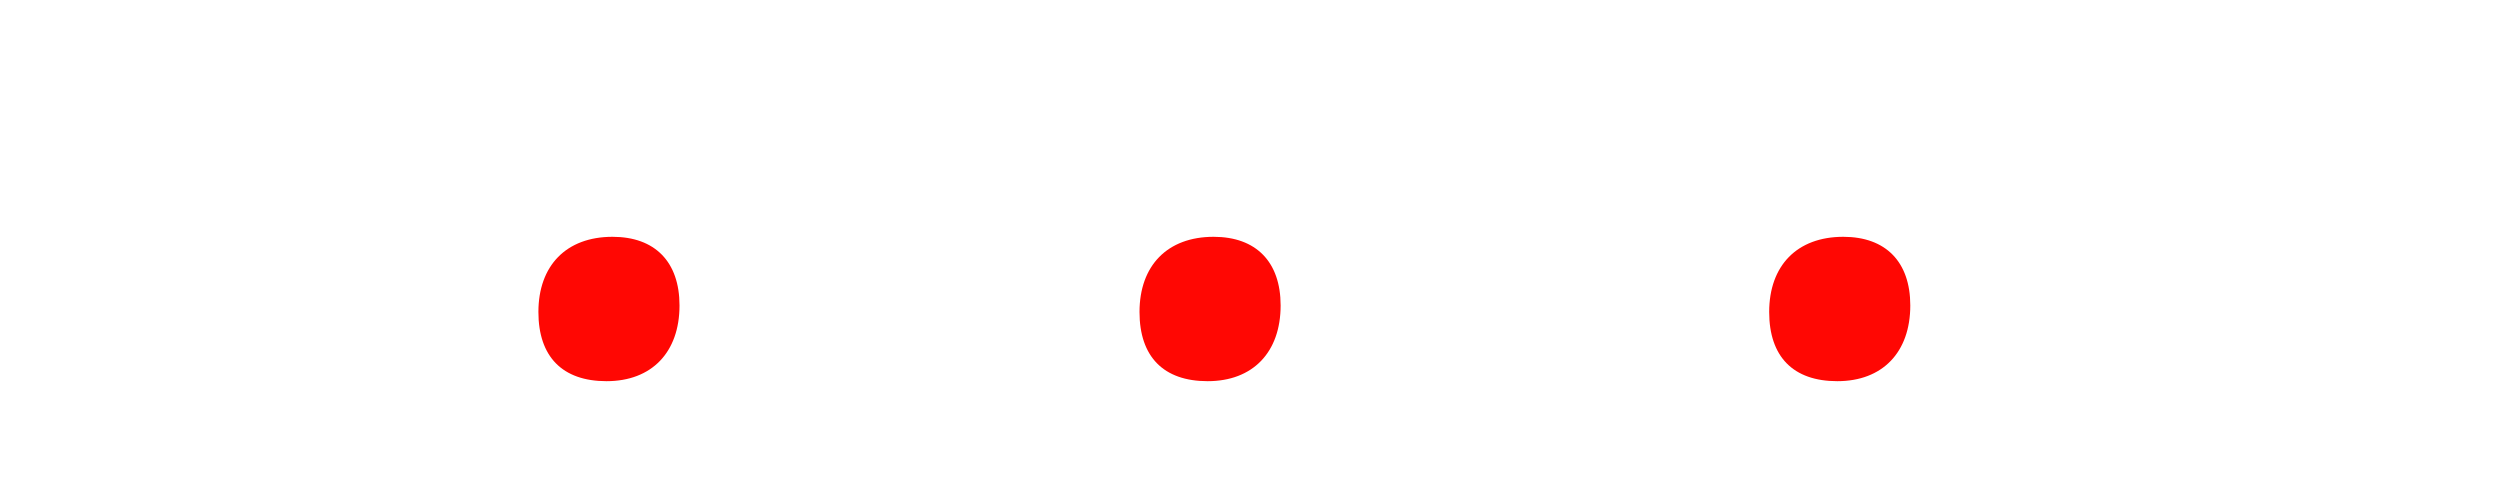 <?xml version="1.0" encoding="UTF-8"?>
<!DOCTYPE svg PUBLIC "-//W3C//DTD SVG 1.1//EN" "http://www.w3.org/Graphics/SVG/1.1/DTD/svg11.dtd">
<svg version="1.1" xmlns="http://www.w3.org/2000/svg" xmlns:xlink="http://www.w3.org/1999/xlink" x="0" y="0" width="357.993" height="72.029" viewBox="0, 0, 357.993, 72.029">
  <defs>
    <clipPath id="Clip_1">
      <path d="M252.351,64.284 L331.694,64.284 L331.694,137.418 L252.351,137.418 z M329.694,66.284 C329.694,66.284 315.699,66.81 311.174,66.81 L294.233,66.81 L293.391,74.703 L294.338,76.175 C294.338,76.175 296.021,76.07 297.179,76.07 C300.126,76.07 300.862,77.228 300.862,81.437 L300.862,93.959 C298.862,94.169 296.759,94.275 292.022,94.275 L283.078,93.959 L283.71,81.226 C283.92,77.438 284.762,76.597 289.286,75.755 L290.024,66.284 C290.024,66.284 275.291,66.81 269.083,66.81 L255.508,66.81 L254.667,74.703 L255.614,76.175 C255.614,76.175 257.193,76.07 258.349,76.07 C261.296,76.07 262.033,77.123 262.033,81.437 L262.033,117.846 C262.033,123.739 260.77,125.318 255.193,126.475 L254.351,135.418 C254.351,135.418 265.295,134.893 271.819,134.893 C276.133,134.893 288.866,135.314 288.866,135.314 L289.813,126.475 L288.971,125.422 C288.971,125.422 288.024,125.737 286.13,125.737 C283.394,125.737 282.763,124.37 282.763,118.477 L282.763,107.954 C282.763,107.954 292.339,107.008 294.654,107.008 C297.284,107.008 300.862,107.112 300.862,107.112 L300.862,117.846 C300.862,123.528 298.968,125.737 293.916,125.843 L293.075,134.999 C293.075,134.999 305.702,134.893 310.543,134.893 C319.277,134.893 328.536,135.103 328.536,135.103 L329.484,126.369 L328.641,125.211 C328.641,125.211 327.274,125.527 325.695,125.527 C322.645,125.527 321.592,123.739 321.592,118.477 C321.592,105.007 322.012,89.75 322.645,81.226 C322.854,77.228 323.907,76.386 328.958,75.545 L329.694,66.284 z"/>
    </clipPath>
    <filter id="Shadow_2">
      <feGaussianBlur in="SourceAlpha" stdDeviation="0"/>
      <feOffset dx="-1" dy="-1" result="offsetblur"/>
      <feFlood flood-color="#000000"/>
      <feComposite in2="offsetblur" operator="in"/>
    </filter>
    <clipPath id="Clip_3">
      <path d="M328.449,96.457 L352.655,96.457 L352.655,121.132 L328.449,121.132 z M341.06,98.458 C334.428,98.458 330.449,102.593 330.449,109.224 C330.449,115.621 333.882,119.132 340.201,119.132 C346.677,119.132 350.655,114.997 350.655,108.288 C350.655,102.047 347.145,98.458 341.06,98.457 z"/>
    </clipPath>
    <filter id="Shadow_4">
      <feGaussianBlur in="SourceAlpha" stdDeviation="0"/>
      <feOffset dx="-1" dy="-1" result="offsetblur"/>
      <feFlood flood-color="#000000"/>
      <feComposite in2="offsetblur" operator="in"/>
    </filter>
    <clipPath id="Clip_5">
      <path d="M349.32,63.548 L413.827,63.548 L413.827,137.944 L349.32,137.944 z M410.354,65.548 C404.461,66.284 390.992,66.81 377.838,66.81 C368.263,66.81 353.32,66.494 353.32,66.494 L352.373,74.807 L353.636,76.281 C353.636,76.281 355.214,76.07 356.372,76.07 C358.687,76.07 359.213,77.228 359.213,81.753 L359.108,117.004 C359.108,123.317 357.529,125.422 352.267,126.264 L351.32,135.944 C351.32,135.944 362.686,134.893 373.524,134.893 C389.834,134.893 407.302,135.629 407.302,135.629 L408.881,133.947 C409.932,122.475 411.827,112.269 411.827,112.269 L410.564,110.69 L397.095,111.637 C395.832,121.108 393.938,122.791 384.888,122.791 C380.469,122.791 379.838,121.949 379.838,116.478 C379.838,114.162 379.838,111.111 379.943,107.534 C381.837,107.323 384.783,106.901 387.835,106.901 C392.675,106.901 400.462,107.218 400.462,107.217 L401.935,95.116 L400.673,93.643 C400.673,93.643 392.254,94.275 389.098,94.275 C386.151,94.275 382.468,94.169 380.469,94.169 L381.1,82.279 C381.1,79.963 381.732,79.438 384.678,79.438 C393.201,79.438 394.99,80.49 394.99,85.225 C394.99,86.593 394.78,89.118 394.78,89.118 L409.302,88.171 C409.828,78.28 411.722,67.231 411.722,67.231 L410.353,65.548 z"/>
    </clipPath>
    <filter id="Shadow_6">
      <feGaussianBlur in="SourceAlpha" stdDeviation="0"/>
      <feOffset dx="-1" dy="-1" result="offsetblur"/>
      <feFlood flood-color="#000000"/>
      <feComposite in2="offsetblur" operator="in"/>
    </filter>
    <clipPath id="Clip_7">
      <path d="M414.526,96.457 L438.733,96.457 L438.733,121.132 L414.526,121.132 z M427.136,98.458 C420.505,98.458 416.526,102.593 416.526,109.224 C416.526,115.621 419.959,119.132 426.278,119.132 C432.754,119.132 436.733,114.997 436.733,108.288 C436.733,102.047 433.221,98.458 427.136,98.457 z"/>
    </clipPath>
    <filter id="Shadow_8">
      <feGaussianBlur in="SourceAlpha" stdDeviation="0"/>
      <feOffset dx="-1" dy="-1" result="offsetblur"/>
      <feFlood flood-color="#000000"/>
      <feComposite in2="offsetblur" operator="in"/>
    </filter>
    <clipPath id="Clip_9">
      <path d="M433.503,63.652 L509.69,63.652 L509.69,137.524 L433.503,137.524 z M471.702,84.594 L475.28,103.009 C473.386,103.113 471.386,103.219 469.808,103.219 L464.442,103.219 L469.388,84.594 L471.702,84.594 z M486.013,65.652 L458.339,67.336 L441.607,120.161 C440.555,123.424 438.766,125.317 436.241,125.949 L435.503,135.104 C435.503,135.104 442.975,134.999 449.499,134.999 C455.918,134.999 465.704,135.314 465.704,135.314 L466.547,126.58 L465.704,125.527 L462.968,125.527 C460.127,125.527 459.706,125.211 459.706,123.424 C459.706,123.002 459.811,122.265 460.021,121.108 L461.074,116.478 C463.81,116.267 467.072,115.952 469.492,115.952 C471.491,115.952 474.754,116.056 477.595,116.163 L478.226,120.267 C478.332,121.108 478.437,121.74 478.437,122.16 C478.437,124.896 478.12,125.001 471.702,125.737 L471.071,134.577 L471.912,135.524 C471.912,135.524 482.014,134.999 492.012,134.999 C497.799,134.999 506.848,135.209 506.848,135.208 L507.69,126.895 L506.954,125.843 C503.691,125.527 502.008,123.528 500.745,118.793 C497.694,107.428 487.592,66.916 487.592,66.916 L486.013,65.652 z"/>
    </clipPath>
    <filter id="Shadow_10">
      <feGaussianBlur in="SourceAlpha" stdDeviation="0"/>
      <feOffset dx="-1" dy="-1" result="offsetblur"/>
      <feFlood flood-color="#000000"/>
      <feComposite in2="offsetblur" operator="in"/>
    </filter>
    <clipPath id="Clip_11">
      <path d="M504.693,96.457 L528.899,96.457 L528.899,121.132 L504.693,121.132 z M517.303,98.458 C510.672,98.458 506.693,102.593 506.693,109.224 C506.693,115.621 510.126,119.132 516.445,119.132 C522.921,119.132 526.899,114.997 526.899,108.288 C526.899,102.047 523.388,98.458 517.303,98.457 z"/>
    </clipPath>
    <filter id="Shadow_12">
      <feGaussianBlur in="SourceAlpha" stdDeviation="0"/>
      <feOffset dx="-1" dy="-1" result="offsetblur"/>
      <feFlood flood-color="#000000"/>
      <feComposite in2="offsetblur" operator="in"/>
    </filter>
    <clipPath id="Clip_13">
      <path d="M525.017,64.179 L599.204,64.179 L599.204,138.577 L525.017,138.577 z M558.374,79.332 C566.582,79.332 570.265,82.068 570.265,88.066 C570.265,94.065 568.582,96.695 563.846,98.695 L555.849,97.642 C555.954,92.275 556.165,87.014 556.585,81.648 C556.691,79.648 556.902,79.332 558.374,79.332 z M562.899,66.179 C562.899,66.179 548.483,66.81 543.433,66.81 C539.118,66.81 528.49,66.705 528.49,66.705 L527.332,75.018 L528.385,76.281 C528.385,76.281 530.49,76.07 532.068,76.07 C534.172,76.07 534.804,77.228 534.804,80.7 L534.804,117.214 C534.804,123.108 533.12,125.317 527.964,126.159 L527.017,135.84 C527.017,135.84 537.434,134.893 545.221,134.893 C549.641,134.893 562.478,135.314 562.478,135.314 L563.53,126.475 L563.005,125.632 C556.27,125.317 555.534,124.581 555.534,118.056 L555.534,110.901 L561.426,110.901 L567.951,127 C570.687,133.946 574.053,136.577 579.946,136.577 L596.257,135.418 L597.204,127.737 L596.046,126.054 C592.995,126.054 589.417,122.791 585.839,116.793 L579.315,105.85 C587.628,100.904 591.942,94.17 591.942,85.961 C591.942,72.703 582.261,66.179 562.899,66.179 z"/>
    </clipPath>
    <filter id="Shadow_14">
      <feGaussianBlur in="SourceAlpha" stdDeviation="0"/>
      <feOffset dx="-1" dy="-1" result="offsetblur"/>
      <feFlood flood-color="#000000"/>
      <feComposite in2="offsetblur" operator="in"/>
    </filter>
    <clipPath id="Clip_15">
      <path d="M598.38,123.233 L613.344,123.233 L613.344,138.028 L598.38,138.028 z M605.711,128.572 C606.723,128.572 607.06,128.944 607.06,129.483 C607.06,130.158 606.385,130.394 605.609,130.394 L604.901,130.394 L604.901,128.64 C605.07,128.606 605.306,128.572 605.711,128.572 z M605.812,127.763 C605.036,127.763 604.429,127.83 603.855,127.931 L603.855,133.565 L604.901,133.565 L604.901,131.204 L605.576,131.204 C606.385,131.204 606.756,131.474 606.891,132.081 C607.026,132.857 607.161,133.363 607.33,133.565 L608.409,133.565 C608.274,133.363 608.173,133.026 608.005,132.148 C607.836,131.44 607.566,131.001 607.06,130.799 L607.06,130.732 C607.667,130.529 608.173,130.091 608.173,129.382 C608.173,128.876 607.937,128.438 607.6,128.201 C607.229,127.931 606.756,127.763 605.812,127.763 z M605.879,126.177 C608.342,126.177 610.13,128.168 610.13,130.63 C610.13,133.093 608.342,135.083 605.913,135.05 C603.417,135.05 601.561,133.093 601.561,130.597 C601.561,128.168 603.417,126.177 605.845,126.177 L605.879,126.177 z M605.913,125.233 L605.879,125.233 C602.809,125.233 600.38,127.594 600.38,130.597 C600.38,133.667 602.809,136.028 605.879,136.028 C608.949,136.028 611.344,133.667 611.344,130.597 C611.344,127.594 608.949,125.233 605.913,125.233 z"/>
    </clipPath>
    <filter id="Shadow_16">
      <feGaussianBlur in="SourceAlpha" stdDeviation="0"/>
      <feOffset dx="-1" dy="-1" result="offsetblur"/>
      <feFlood flood-color="#000000"/>
      <feComposite in2="offsetblur" operator="in"/>
    </filter>
  </defs>
  <g id="Layer_3" transform="translate(-253.351, -64.548)">
    <g>
      <g>
        <path d="M329.694,66.284 L328.958,75.545 C323.907,76.386 322.854,77.228 322.645,81.226 C322.012,89.75 321.592,105.007 321.592,118.477 C321.592,123.739 322.645,125.527 325.695,125.527 C327.274,125.527 328.641,125.211 328.641,125.211 L329.484,126.369 L328.536,135.103 C328.536,135.103 319.277,134.893 310.543,134.893 C305.702,134.893 293.075,134.999 293.075,134.999 L293.916,125.843 C298.968,125.737 300.862,123.528 300.862,117.846 L300.862,107.112 C300.862,107.112 297.284,107.008 294.654,107.008 C292.339,107.008 282.763,107.954 282.763,107.954 L282.763,118.477 C282.763,124.37 283.394,125.737 286.13,125.737 C288.024,125.737 288.971,125.422 288.971,125.422 L289.813,126.475 L288.866,135.314 C288.866,135.314 276.133,134.893 271.819,134.893 C265.295,134.893 254.351,135.418 254.351,135.418 L255.193,126.475 C260.77,125.318 262.033,123.739 262.033,117.846 L262.033,81.437 C262.033,77.123 261.296,76.07 258.349,76.07 C257.193,76.07 255.614,76.175 255.614,76.175 L254.667,74.703 L255.508,66.81 L269.083,66.81 C275.291,66.81 290.024,66.284 290.024,66.284 L289.286,75.755 C284.762,76.597 283.92,77.438 283.71,81.226 L283.078,93.959 L292.022,94.275 C296.759,94.275 298.862,94.169 300.862,93.959 L300.862,81.437 C300.862,77.228 300.126,76.07 297.179,76.07 C296.021,76.07 294.338,76.175 294.338,76.175 L293.391,74.703 L294.233,66.81 L311.174,66.81 C315.699,66.81 329.694,66.284 329.694,66.284 z" clip-path="url(#Clip_1)" filter="url(#Shadow_2)" fill="rgba(0,0,0,0.75)"/>
        <path d="M321.592,118.477 C321.592,123.739 322.645,125.527 325.695,125.527 C327.274,125.527 328.641,125.211 328.641,125.211 L329.484,126.369 L328.536,135.103 C328.536,135.103 319.277,134.893 310.543,134.893 C305.702,134.893 293.075,134.999 293.075,134.999 L293.916,125.843 C298.968,125.737 300.862,123.528 300.862,117.846 L300.862,107.112 C300.862,107.112 297.284,107.008 294.654,107.008 C292.339,107.008 282.763,107.954 282.763,107.954 L282.763,118.477 C282.763,124.37 283.394,125.737 286.13,125.737 C288.024,125.737 288.971,125.422 288.971,125.422 L289.813,126.475 L288.866,135.314 C288.866,135.314 276.133,134.893 271.819,134.893 C265.295,134.893 254.351,135.418 254.351,135.418 L255.193,126.475 C260.77,125.318 262.033,123.739 262.033,117.846 L262.033,81.437 C262.033,77.123 261.296,76.07 258.349,76.07 C257.193,76.07 255.614,76.175 255.614,76.175 L254.667,74.703 L255.508,66.81 L269.083,66.81 C275.291,66.81 290.024,66.284 290.024,66.284 L289.287,75.755 C284.762,76.597 283.92,77.438 283.71,81.226 L283.078,93.959 L292.022,94.275 C296.759,94.275 298.862,94.169 300.862,93.959 L300.862,81.437 C300.862,77.228 300.126,76.07 297.179,76.07 C296.021,76.07 294.338,76.175 294.338,76.175 L293.391,74.703 L294.233,66.81 L311.174,66.81 C315.699,66.81 329.694,66.284 329.694,66.284 L328.958,75.545 C323.907,76.386 322.854,77.228 322.645,81.226 C322.012,89.75 321.592,105.007 321.592,118.477" fill="#FFFFFF"/>
      </g>
      <g>
        <path d="M341.06,98.457 C347.145,98.458 350.655,102.047 350.655,108.288 C350.655,114.997 346.677,119.132 340.201,119.132 C333.882,119.132 330.449,115.621 330.449,109.224 C330.449,102.593 334.428,98.458 341.06,98.458 z" clip-path="url(#Clip_3)" filter="url(#Shadow_4)" fill="rgba(0,0,0,0.75)"/>
        <path d="M330.449,109.224 C330.449,102.593 334.428,98.458 341.06,98.458 C347.145,98.458 350.655,102.047 350.655,108.288 C350.655,114.997 346.677,119.132 340.201,119.132 C333.882,119.132 330.449,115.621 330.449,109.224" fill="#FF0703"/>
      </g>
      <g>
        <path d="M410.353,65.548 L411.722,67.231 C411.722,67.231 409.828,78.28 409.302,88.171 L394.78,89.118 C394.78,89.118 394.99,86.593 394.99,85.225 C394.99,80.49 393.201,79.438 384.678,79.438 C381.732,79.438 381.1,79.963 381.1,82.279 L380.469,94.169 C382.468,94.169 386.151,94.275 389.098,94.275 C392.254,94.275 400.673,93.643 400.673,93.643 L401.935,95.116 L400.462,107.217 C400.462,107.218 392.675,106.901 387.835,106.901 C384.783,106.901 381.837,107.323 379.943,107.534 C379.838,111.111 379.838,114.162 379.838,116.478 C379.838,121.949 380.469,122.791 384.888,122.791 C393.938,122.791 395.832,121.108 397.095,111.637 L410.564,110.69 L411.827,112.269 C411.827,112.269 409.932,122.475 408.881,133.947 L407.302,135.629 C407.302,135.629 389.834,134.893 373.524,134.893 C362.686,134.893 351.32,135.944 351.32,135.944 L352.267,126.264 C357.529,125.422 359.108,123.317 359.108,117.004 L359.213,81.753 C359.213,77.228 358.687,76.07 356.372,76.07 C355.214,76.07 353.636,76.281 353.636,76.281 L352.373,74.807 L353.32,66.494 C353.32,66.494 368.263,66.81 377.838,66.81 C390.992,66.81 404.461,66.284 410.354,65.548 z" clip-path="url(#Clip_5)" filter="url(#Shadow_6)" fill="rgba(0,0,0,0.75)"/>
        <path d="M384.888,122.791 C393.938,122.791 395.832,121.108 397.095,111.637 L410.564,110.69 L411.827,112.269 C411.827,112.269 409.932,122.475 408.881,133.947 L407.302,135.629 C407.302,135.629 389.834,134.893 373.524,134.893 C362.686,134.893 351.32,135.944 351.32,135.944 L352.267,126.264 C357.529,125.422 359.108,123.317 359.108,117.004 L359.213,81.753 C359.213,77.228 358.687,76.07 356.372,76.07 C355.214,76.07 353.636,76.281 353.636,76.281 L352.373,74.807 L353.32,66.494 C353.32,66.494 368.263,66.81 377.838,66.81 C390.992,66.81 404.461,66.284 410.354,65.548 L411.722,67.231 C411.722,67.231 409.828,78.28 409.302,88.171 L394.78,89.118 C394.78,89.118 394.99,86.593 394.99,85.225 C394.99,80.49 393.201,79.438 384.678,79.438 C381.732,79.438 381.1,79.963 381.1,82.279 L380.469,94.169 C382.468,94.169 386.151,94.275 389.098,94.275 C392.254,94.275 400.673,93.643 400.673,93.643 L401.935,95.116 L400.462,107.218 C400.462,107.218 392.675,106.901 387.835,106.901 C384.783,106.901 381.837,107.323 379.943,107.534 C379.838,111.111 379.838,114.162 379.838,116.478 C379.838,121.949 380.469,122.791 384.888,122.791" fill="#FFFFFF"/>
      </g>
      <g>
        <path d="M427.136,98.457 C433.221,98.458 436.733,102.047 436.733,108.288 C436.733,114.997 432.754,119.132 426.278,119.132 C419.959,119.132 416.526,115.621 416.526,109.224 C416.526,102.593 420.505,98.458 427.136,98.458 z" clip-path="url(#Clip_7)" filter="url(#Shadow_8)" fill="rgba(0,0,0,0.75)"/>
        <path d="M416.526,109.224 C416.526,102.593 420.505,98.458 427.136,98.458 C433.221,98.458 436.733,102.047 436.733,108.288 C436.733,114.997 432.754,119.132 426.278,119.132 C419.959,119.132 416.526,115.621 416.526,109.224" fill="#FF0703"/>
      </g>
      <g>
        <path d="M486.013,65.652 L487.592,66.916 C487.592,66.916 497.694,107.428 500.745,118.793 C502.008,123.528 503.691,125.527 506.954,125.843 L507.69,126.895 L506.848,135.208 C506.848,135.209 497.799,134.999 492.012,134.999 C482.014,134.999 471.912,135.524 471.912,135.524 L471.071,134.577 L471.702,125.737 C478.12,125.001 478.437,124.896 478.437,122.16 C478.437,121.74 478.332,121.108 478.226,120.267 L477.595,116.163 C474.754,116.056 471.491,115.952 469.492,115.952 C467.072,115.952 463.81,116.267 461.074,116.478 L460.021,121.108 C459.811,122.265 459.706,123.002 459.706,123.424 C459.706,125.211 460.127,125.527 462.968,125.527 L465.704,125.527 L466.547,126.58 L465.704,135.314 C465.704,135.314 455.918,134.999 449.499,134.999 C442.975,134.999 435.503,135.104 435.503,135.104 L436.241,125.949 C438.766,125.317 440.555,123.424 441.607,120.161 L458.339,67.336 L486.013,65.652 z M471.702,84.594 L469.388,84.594 L464.442,103.219 L469.808,103.219 C471.386,103.219 473.386,103.113 475.28,103.009 L471.702,84.594 z" clip-path="url(#Clip_9)" filter="url(#Shadow_10)" fill="rgba(0,0,0,0.75)"/>
        <path d="M464.442,103.219 L469.808,103.219 C471.386,103.219 473.386,103.113 475.28,103.009 L471.702,84.594 L469.388,84.594 z M506.954,125.843 L507.69,126.895 L506.848,135.209 C506.848,135.209 497.799,134.999 492.012,134.999 C482.014,134.999 471.912,135.524 471.912,135.524 L471.071,134.577 L471.702,125.737 C478.12,125.001 478.437,124.896 478.437,122.16 C478.437,121.74 478.332,121.108 478.226,120.267 L477.595,116.163 C474.754,116.056 471.491,115.952 469.492,115.952 C467.072,115.952 463.81,116.267 461.074,116.478 L460.021,121.108 C459.811,122.265 459.706,123.002 459.706,123.424 C459.706,125.211 460.127,125.527 462.968,125.527 L465.704,125.527 L466.547,126.58 L465.704,135.314 C465.704,135.314 455.918,134.999 449.499,134.999 C442.975,134.999 435.503,135.104 435.503,135.104 L436.241,125.949 C438.766,125.317 440.555,123.424 441.607,120.161 L458.339,67.336 L486.013,65.652 L487.592,66.916 C487.592,66.916 497.694,107.428 500.745,118.793 C502.008,123.528 503.691,125.527 506.954,125.843" fill="#FFFFFF"/>
      </g>
      <g>
        <path d="M517.303,98.457 C523.388,98.458 526.899,102.047 526.899,108.288 C526.899,114.997 522.921,119.132 516.445,119.132 C510.126,119.132 506.693,115.621 506.693,109.224 C506.693,102.593 510.672,98.458 517.303,98.458 z" clip-path="url(#Clip_11)" filter="url(#Shadow_12)" fill="rgba(0,0,0,0.75)"/>
        <path d="M506.693,109.224 C506.693,102.593 510.672,98.458 517.303,98.458 C523.388,98.458 526.899,102.047 526.899,108.288 C526.899,114.997 522.921,119.132 516.445,119.132 C510.126,119.132 506.693,115.621 506.693,109.224" fill="#FF0703"/>
      </g>
      <g>
        <path d="M562.899,66.179 C582.261,66.179 591.942,72.703 591.942,85.961 C591.942,94.17 587.628,100.904 579.315,105.85 L585.839,116.793 C589.417,122.791 592.995,126.054 596.046,126.054 L597.204,127.737 L596.257,135.418 L579.946,136.577 C574.053,136.577 570.687,133.946 567.951,127 L561.426,110.901 L555.534,110.901 L555.534,118.056 C555.534,124.581 556.27,125.317 563.005,125.632 L563.53,126.475 L562.478,135.314 C562.478,135.314 549.641,134.893 545.221,134.893 C537.434,134.893 527.017,135.84 527.017,135.84 L527.964,126.159 C533.12,125.317 534.804,123.108 534.804,117.214 L534.804,80.7 C534.804,77.228 534.172,76.07 532.068,76.07 C530.49,76.07 528.385,76.281 528.385,76.281 L527.332,75.018 L528.49,66.705 C528.49,66.705 539.118,66.81 543.433,66.81 C548.483,66.81 562.899,66.179 562.899,66.179 z M558.374,79.332 C556.902,79.332 556.691,79.648 556.585,81.648 C556.165,87.014 555.954,92.275 555.849,97.642 L563.846,98.695 C568.582,96.695 570.265,94.065 570.265,88.066 C570.265,82.068 566.582,79.332 558.374,79.332 z" clip-path="url(#Clip_13)" filter="url(#Shadow_14)" fill="rgba(0,0,0,0.75)"/>
        <path d="M563.846,98.695 C568.582,96.695 570.265,94.065 570.265,88.066 C570.265,82.068 566.582,79.332 558.374,79.332 C556.902,79.332 556.691,79.648 556.585,81.648 C556.165,87.014 555.954,92.275 555.849,97.642 z M555.534,110.901 L555.534,118.056 C555.534,124.581 556.27,125.317 563.005,125.632 L563.53,126.475 L562.478,135.314 C562.478,135.314 549.641,134.893 545.221,134.893 C537.434,134.893 527.017,135.84 527.017,135.84 L527.964,126.159 C533.12,125.317 534.804,123.108 534.804,117.214 L534.804,80.7 C534.804,77.228 534.172,76.07 532.068,76.07 C530.49,76.07 528.385,76.281 528.385,76.281 L527.332,75.018 L528.49,66.705 C528.49,66.705 539.118,66.81 543.433,66.81 C548.483,66.81 562.899,66.179 562.899,66.179 C582.261,66.179 591.942,72.703 591.942,85.961 C591.942,94.17 587.628,100.904 579.315,105.85 L585.839,116.793 C589.417,122.791 592.995,126.054 596.046,126.054 L597.204,127.737 L596.257,135.418 L579.946,136.577 C574.053,136.577 570.687,133.946 567.951,127 L561.426,110.901 z" fill="#FFFFFF"/>
      </g>
      <g>
        <path d="M605.913,125.233 C608.949,125.233 611.344,127.594 611.344,130.597 C611.344,133.667 608.949,136.028 605.879,136.028 C602.809,136.028 600.38,133.667 600.38,130.597 C600.38,127.594 602.809,125.233 605.879,125.233 L605.913,125.233 z M605.879,126.177 L605.845,126.177 C603.417,126.177 601.561,128.168 601.561,130.597 C601.561,133.093 603.417,135.05 605.913,135.05 C608.342,135.083 610.13,133.093 610.13,130.63 C610.13,128.168 608.342,126.177 605.879,126.177 z M605.812,127.763 C606.756,127.763 607.229,127.931 607.6,128.201 C607.937,128.438 608.173,128.876 608.173,129.382 C608.173,130.091 607.667,130.529 607.06,130.732 L607.06,130.799 C607.566,131.001 607.836,131.44 608.005,132.148 C608.173,133.026 608.274,133.363 608.409,133.565 L607.33,133.565 C607.161,133.363 607.026,132.857 606.891,132.081 C606.756,131.474 606.385,131.204 605.576,131.204 L604.901,131.204 L604.901,133.565 L603.855,133.565 L603.855,127.931 C604.429,127.83 605.036,127.763 605.812,127.763 z M605.711,128.572 C605.306,128.572 605.07,128.606 604.901,128.64 L604.901,130.394 L605.609,130.394 C606.385,130.394 607.06,130.158 607.06,129.483 C607.06,128.944 606.723,128.572 605.711,128.572 z" clip-path="url(#Clip_15)" filter="url(#Shadow_16)" fill="rgba(0,0,0,0.75)"/>
        <path d="M604.901,131.204 L605.576,131.204 C606.385,131.204 606.756,131.474 606.891,132.081 C607.026,132.857 607.161,133.363 607.33,133.565 L608.409,133.565 C608.274,133.363 608.173,133.026 608.005,132.148 C607.836,131.44 607.566,131.001 607.06,130.799 L607.06,130.732 C607.667,130.529 608.173,130.091 608.173,129.382 C608.173,128.876 607.937,128.438 607.6,128.201 C607.229,127.931 606.756,127.763 605.812,127.763 C605.036,127.763 604.429,127.83 603.855,127.931 L603.855,133.565 L604.901,133.565 z M604.901,128.64 C605.07,128.606 605.306,128.572 605.711,128.572 C606.723,128.572 607.06,128.944 607.06,129.483 C607.06,130.158 606.385,130.394 605.609,130.394 L604.901,130.394 z M605.879,125.233 C602.809,125.233 600.38,127.594 600.38,130.597 C600.38,133.667 602.809,136.028 605.879,136.028 C608.949,136.028 611.344,133.667 611.344,130.597 C611.344,127.594 608.949,125.233 605.913,125.233 z M605.879,126.177 C608.342,126.177 610.13,128.168 610.13,130.63 C610.13,133.093 608.342,135.083 605.913,135.05 C603.417,135.05 601.561,133.093 601.561,130.597 C601.561,128.168 603.417,126.177 605.845,126.177 z" fill="#FFFFFF"/>
      </g>
    </g>
  </g>
</svg>

